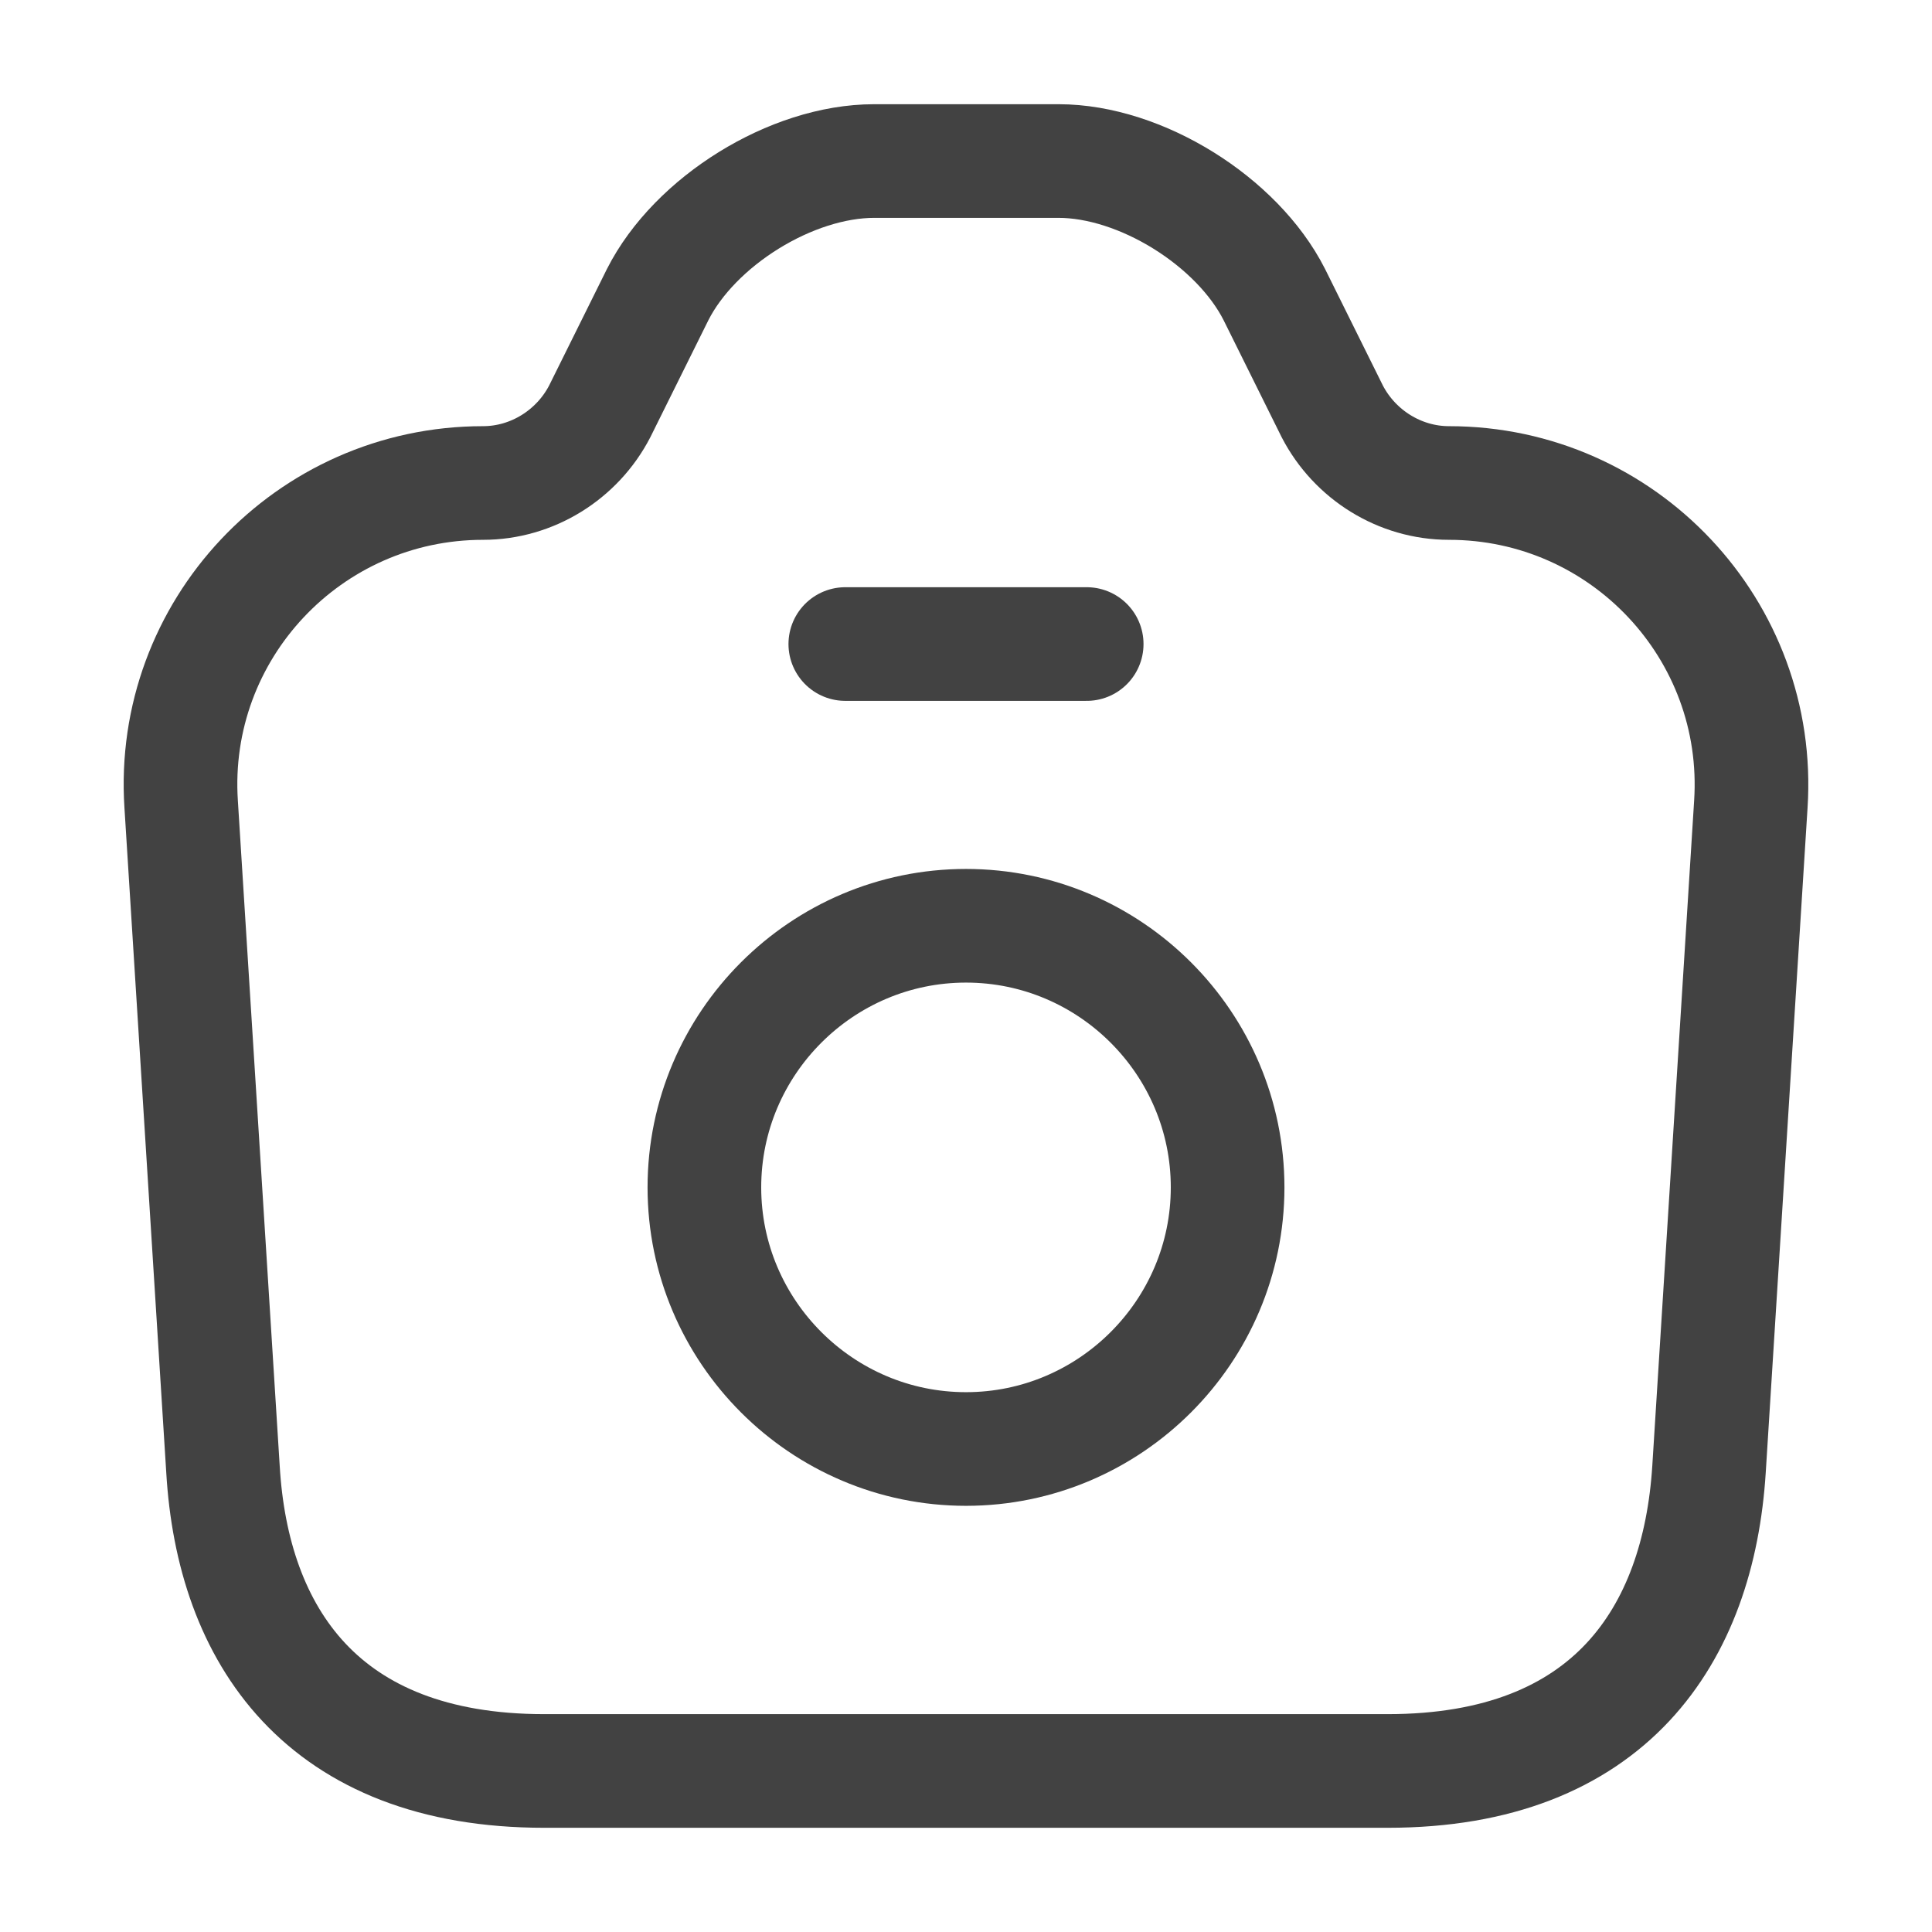 <svg width="17" height="17" viewBox="0 0 17 17" fill="none" xmlns="http://www.w3.org/2000/svg">
<path d="M4.788 15.583H12.211C14.166 15.583 14.946 14.386 15.038 12.927L15.406 7.076C15.505 5.546 14.287 4.25 12.75 4.25C12.318 4.25 11.921 4.002 11.723 3.62L11.213 2.592C10.887 1.948 10.037 1.417 9.314 1.417H7.692C6.963 1.417 6.113 1.948 5.787 2.592L5.277 3.62C5.079 4.002 4.682 4.25 4.25 4.25C2.713 4.25 1.494 5.546 1.594 7.076L1.962 12.927C2.047 14.386 2.833 15.583 4.788 15.583Z" stroke="#424242" stroke-linecap="round" stroke-linejoin="round"/>
<path d="M7.438 5.667H9.562" stroke="#424242" stroke-linecap="round" stroke-linejoin="round"/>
<path d="M8.5 12.75C9.768 12.75 10.802 11.716 10.802 10.448C10.802 9.18 9.768 8.146 8.5 8.146C7.232 8.146 6.198 9.18 6.198 10.448C6.198 11.716 7.232 12.75 8.5 12.75Z" stroke="#424242" stroke-linecap="round" stroke-linejoin="round"/>
</svg>
